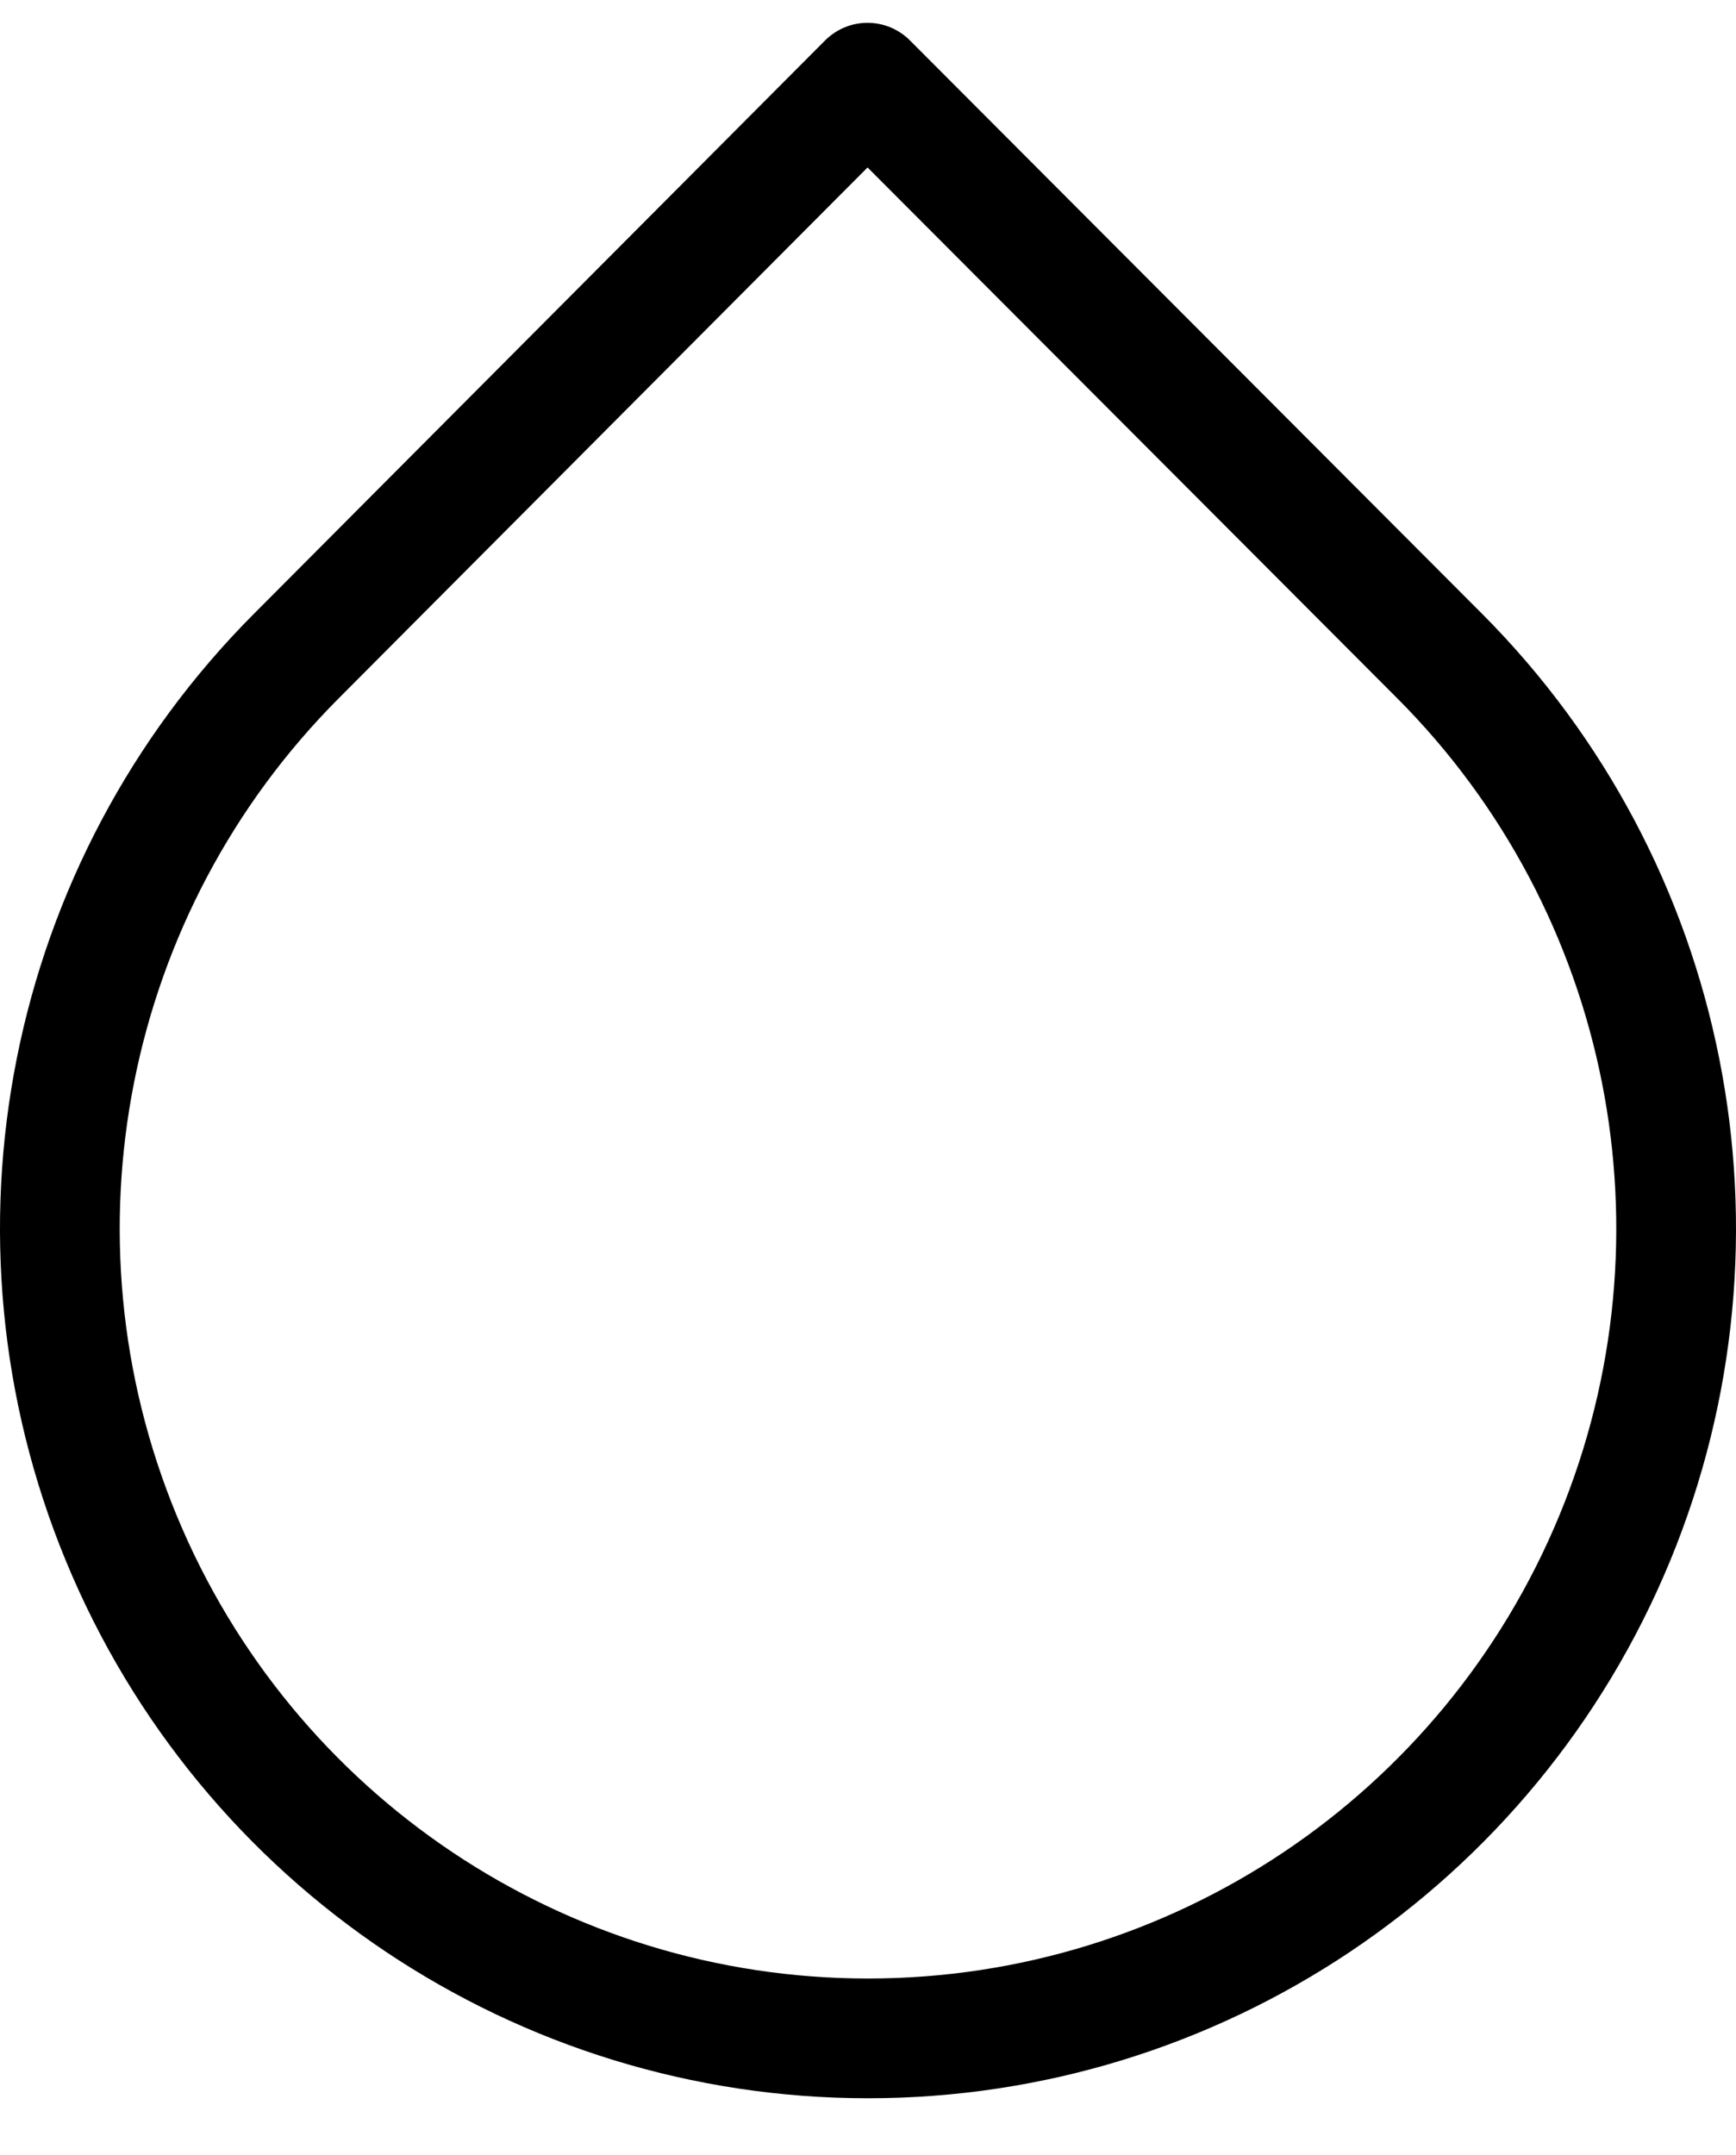 <?xml version="1.0" encoding="UTF-8"?>
<svg width="29px" height="36px" viewBox="0 0 29 36" version="1.1" xmlns="http://www.w3.org/2000/svg" xmlns:xlink="http://www.w3.org/1999/xlink">
    <!-- Generator: Sketch 57.1 (83088) - https://sketch.com -->
    <title>svg/black/icon / droplet</title>
    <desc>Created with Sketch.</desc>
    <g id="**-Sticker-Sheets" stroke="none" stroke-width="1" fill="none" fill-rule="evenodd" stroke-linecap="round" stroke-linejoin="round">
        <g id="sticker-sheet--all--page-2" transform="translate(-422, -4105)" stroke="#000000" stroke-width="2">
            <g id="icon-preview-row-copy-93" transform="translate(0, 4080)">
                <g id="Icon-Row">
                    <g id="icon-/-droplet" transform="translate(413, 18.214)">
                        <path d="M23.492,8.167 L33.043,17.737 C36.905,21.605 38.062,27.425 35.973,32.481 C33.884,37.537 28.961,40.833 23.5,40.833 C18.039,40.833 13.116,37.537 11.027,32.481 C8.938,27.425 10.095,21.605 13.957,17.737 L23.492,8.167 Z" id="Path"></path>
                    </g>
                </g>
            </g>
        </g>
    </g>
</svg>